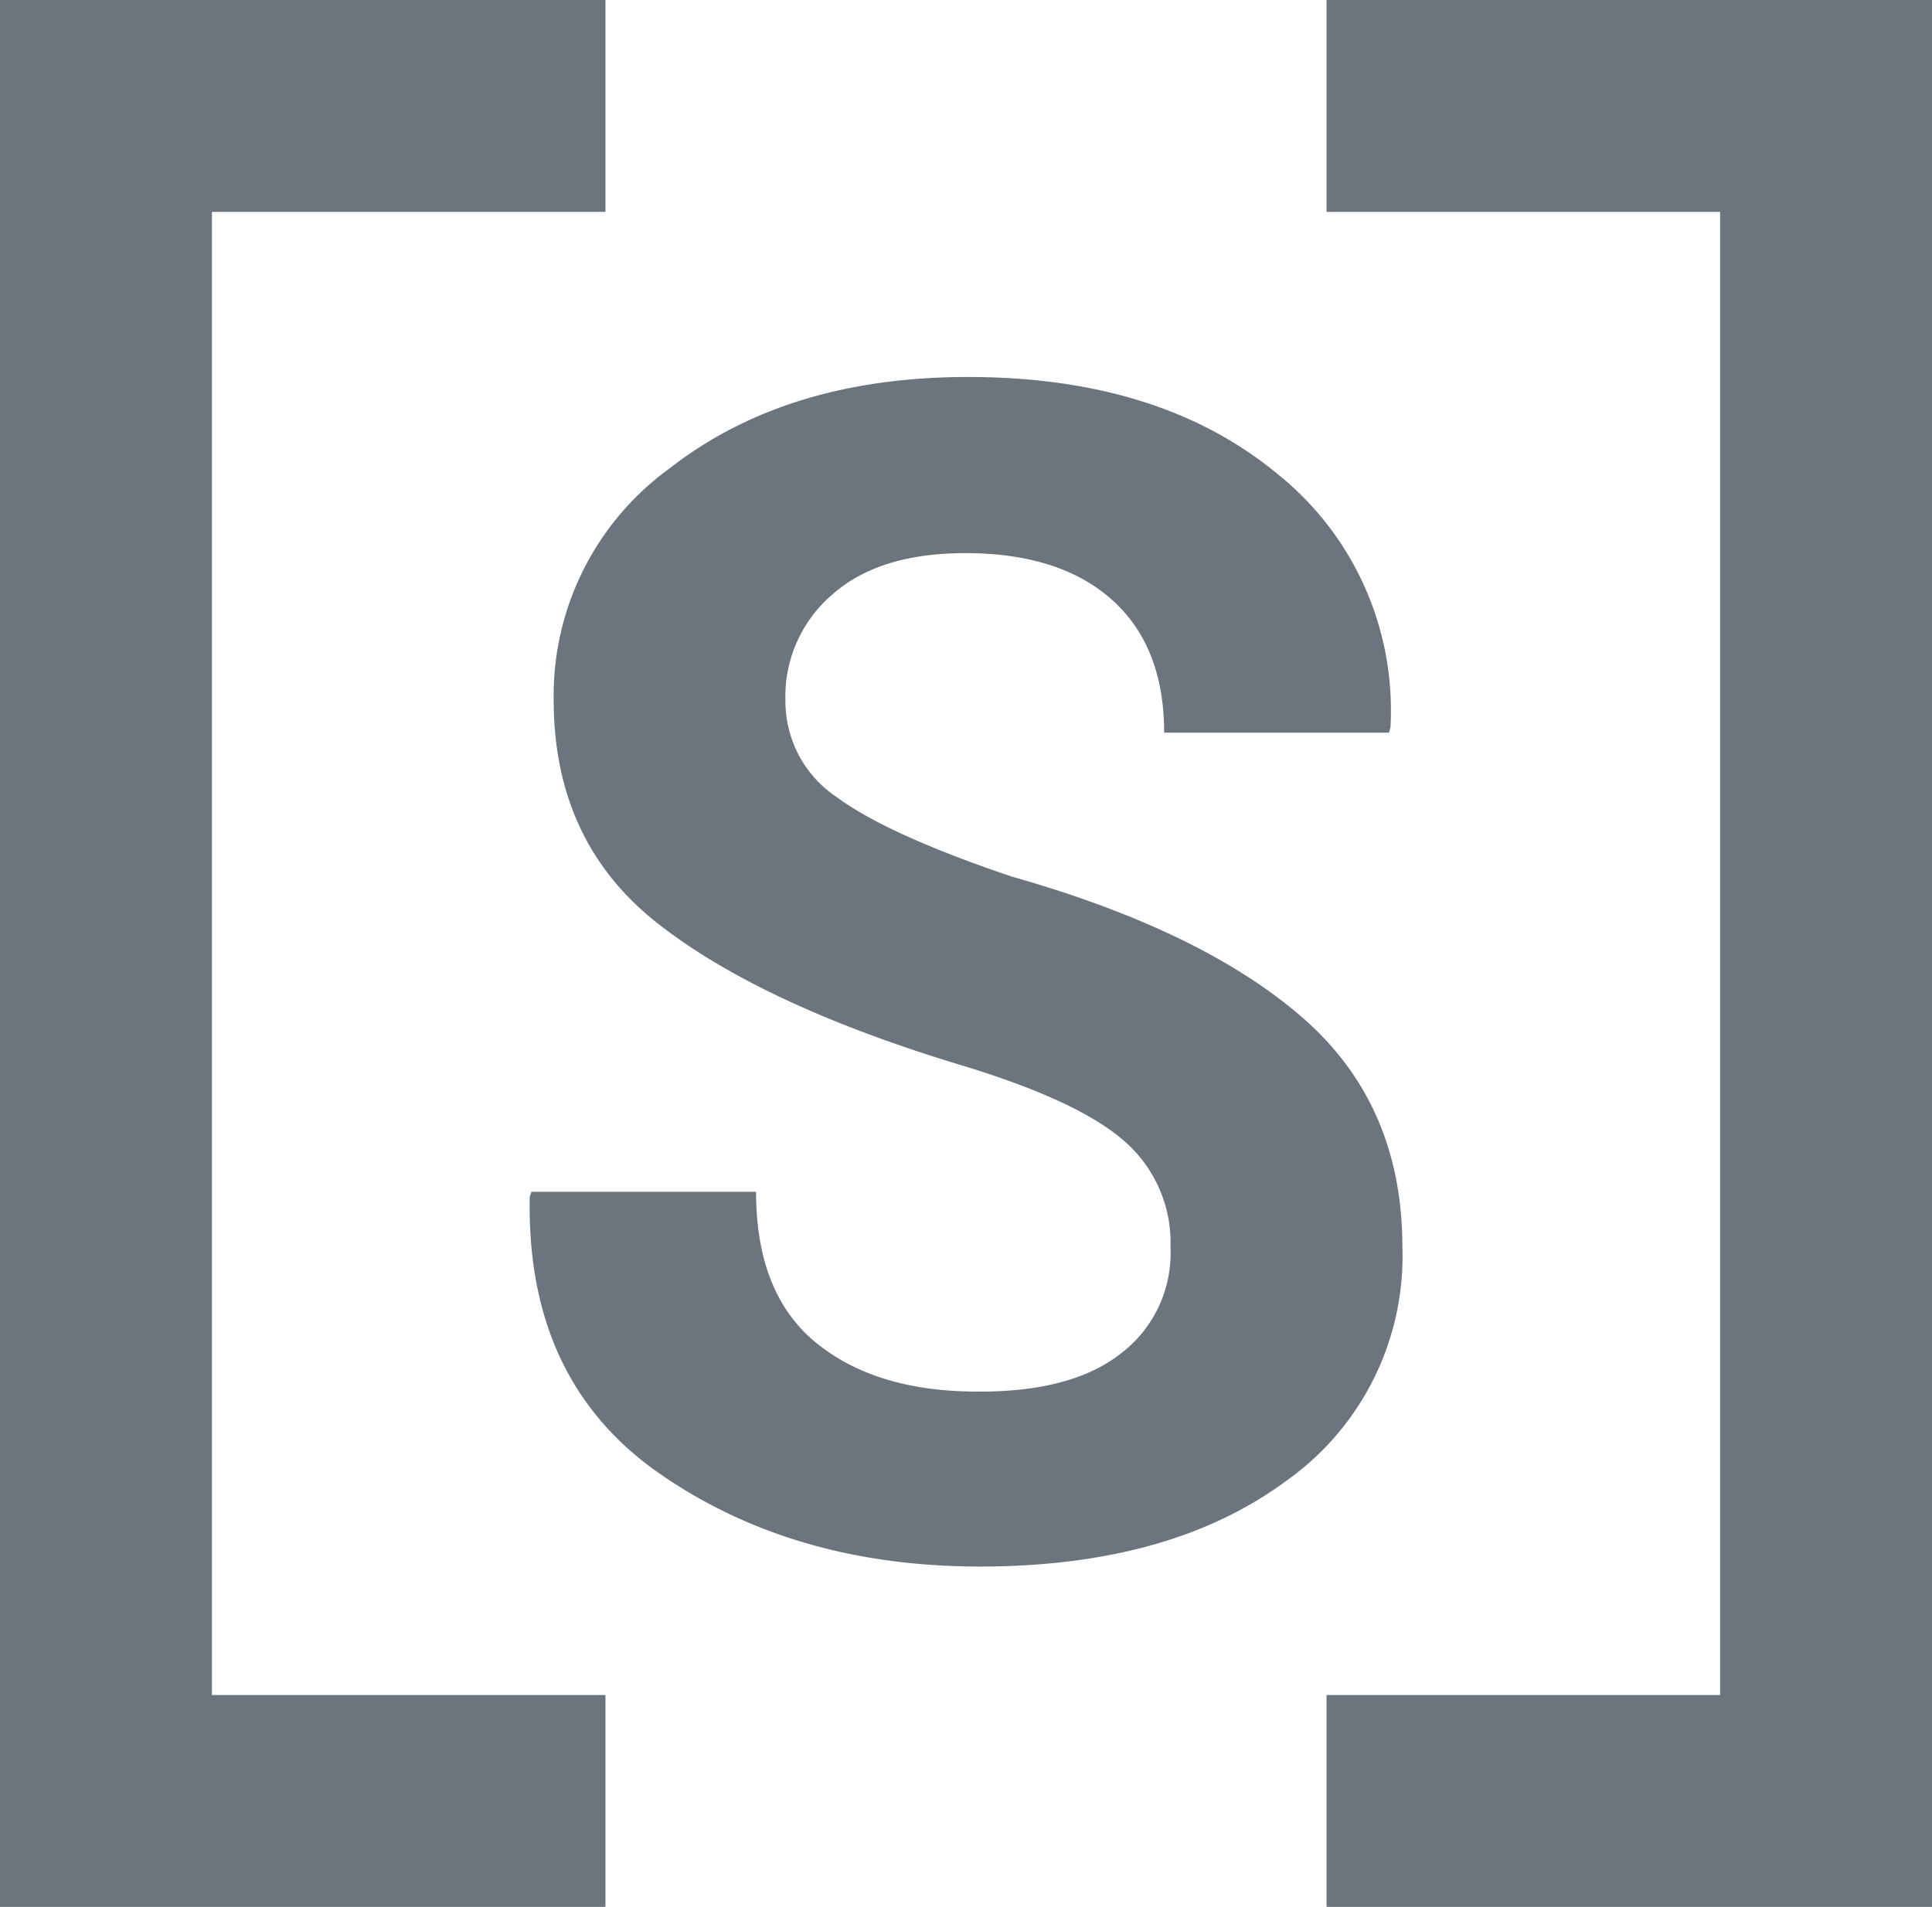<svg id="Layer_1" xmlns="http://www.w3.org/2000/svg" viewBox="0 0 127.64 126" fill="#6c757d">
    <rect y="13" width="14" height="100"/>
    <rect width="40" height="14"/>
    <rect y="112" width="40" height="14"/>
    <rect x="113.64" y="13" width="14" height="100"/>
    <rect x="87.64" width="40" height="14"/>
    <rect x="87.64" y="112" width="40" height="14"/>
    <path d="M377.19,678.46a8.91,8.91,0,0,0-3.07-7.08q-3.06-2.67-10.77-5-13.23-4-20.07-9.39t-6.84-14.74a18.54,18.54,0,0,1,7.71-15.34q7.71-6,19.67-6,12.69,0,20.43,6.4a20,20,0,0,1,7.47,16.78l-.1.32H376.77q0-5.71-3.46-8.79t-9.7-3.07q-5.67,0-8.76,2.73a8.86,8.86,0,0,0-3.1,7,7.61,7.61,0,0,0,3.36,6.37q3.36,2.49,11.59,5.27,12.6,3.57,19.2,9.31t6.61,15.14a18.19,18.19,0,0,1-7.66,15.47q-7.65,5.67-20.25,5.67-12.32,0-21.16-6.14t-8.58-18.31l.11-.31h14.84q0,6.76,4,10t10.8,3.2c4.1,0,7.22-.85,9.37-2.57A8.32,8.32,0,0,0,377.19,678.46Z"
          transform="translate(-299.86 -596)"/>
</svg>